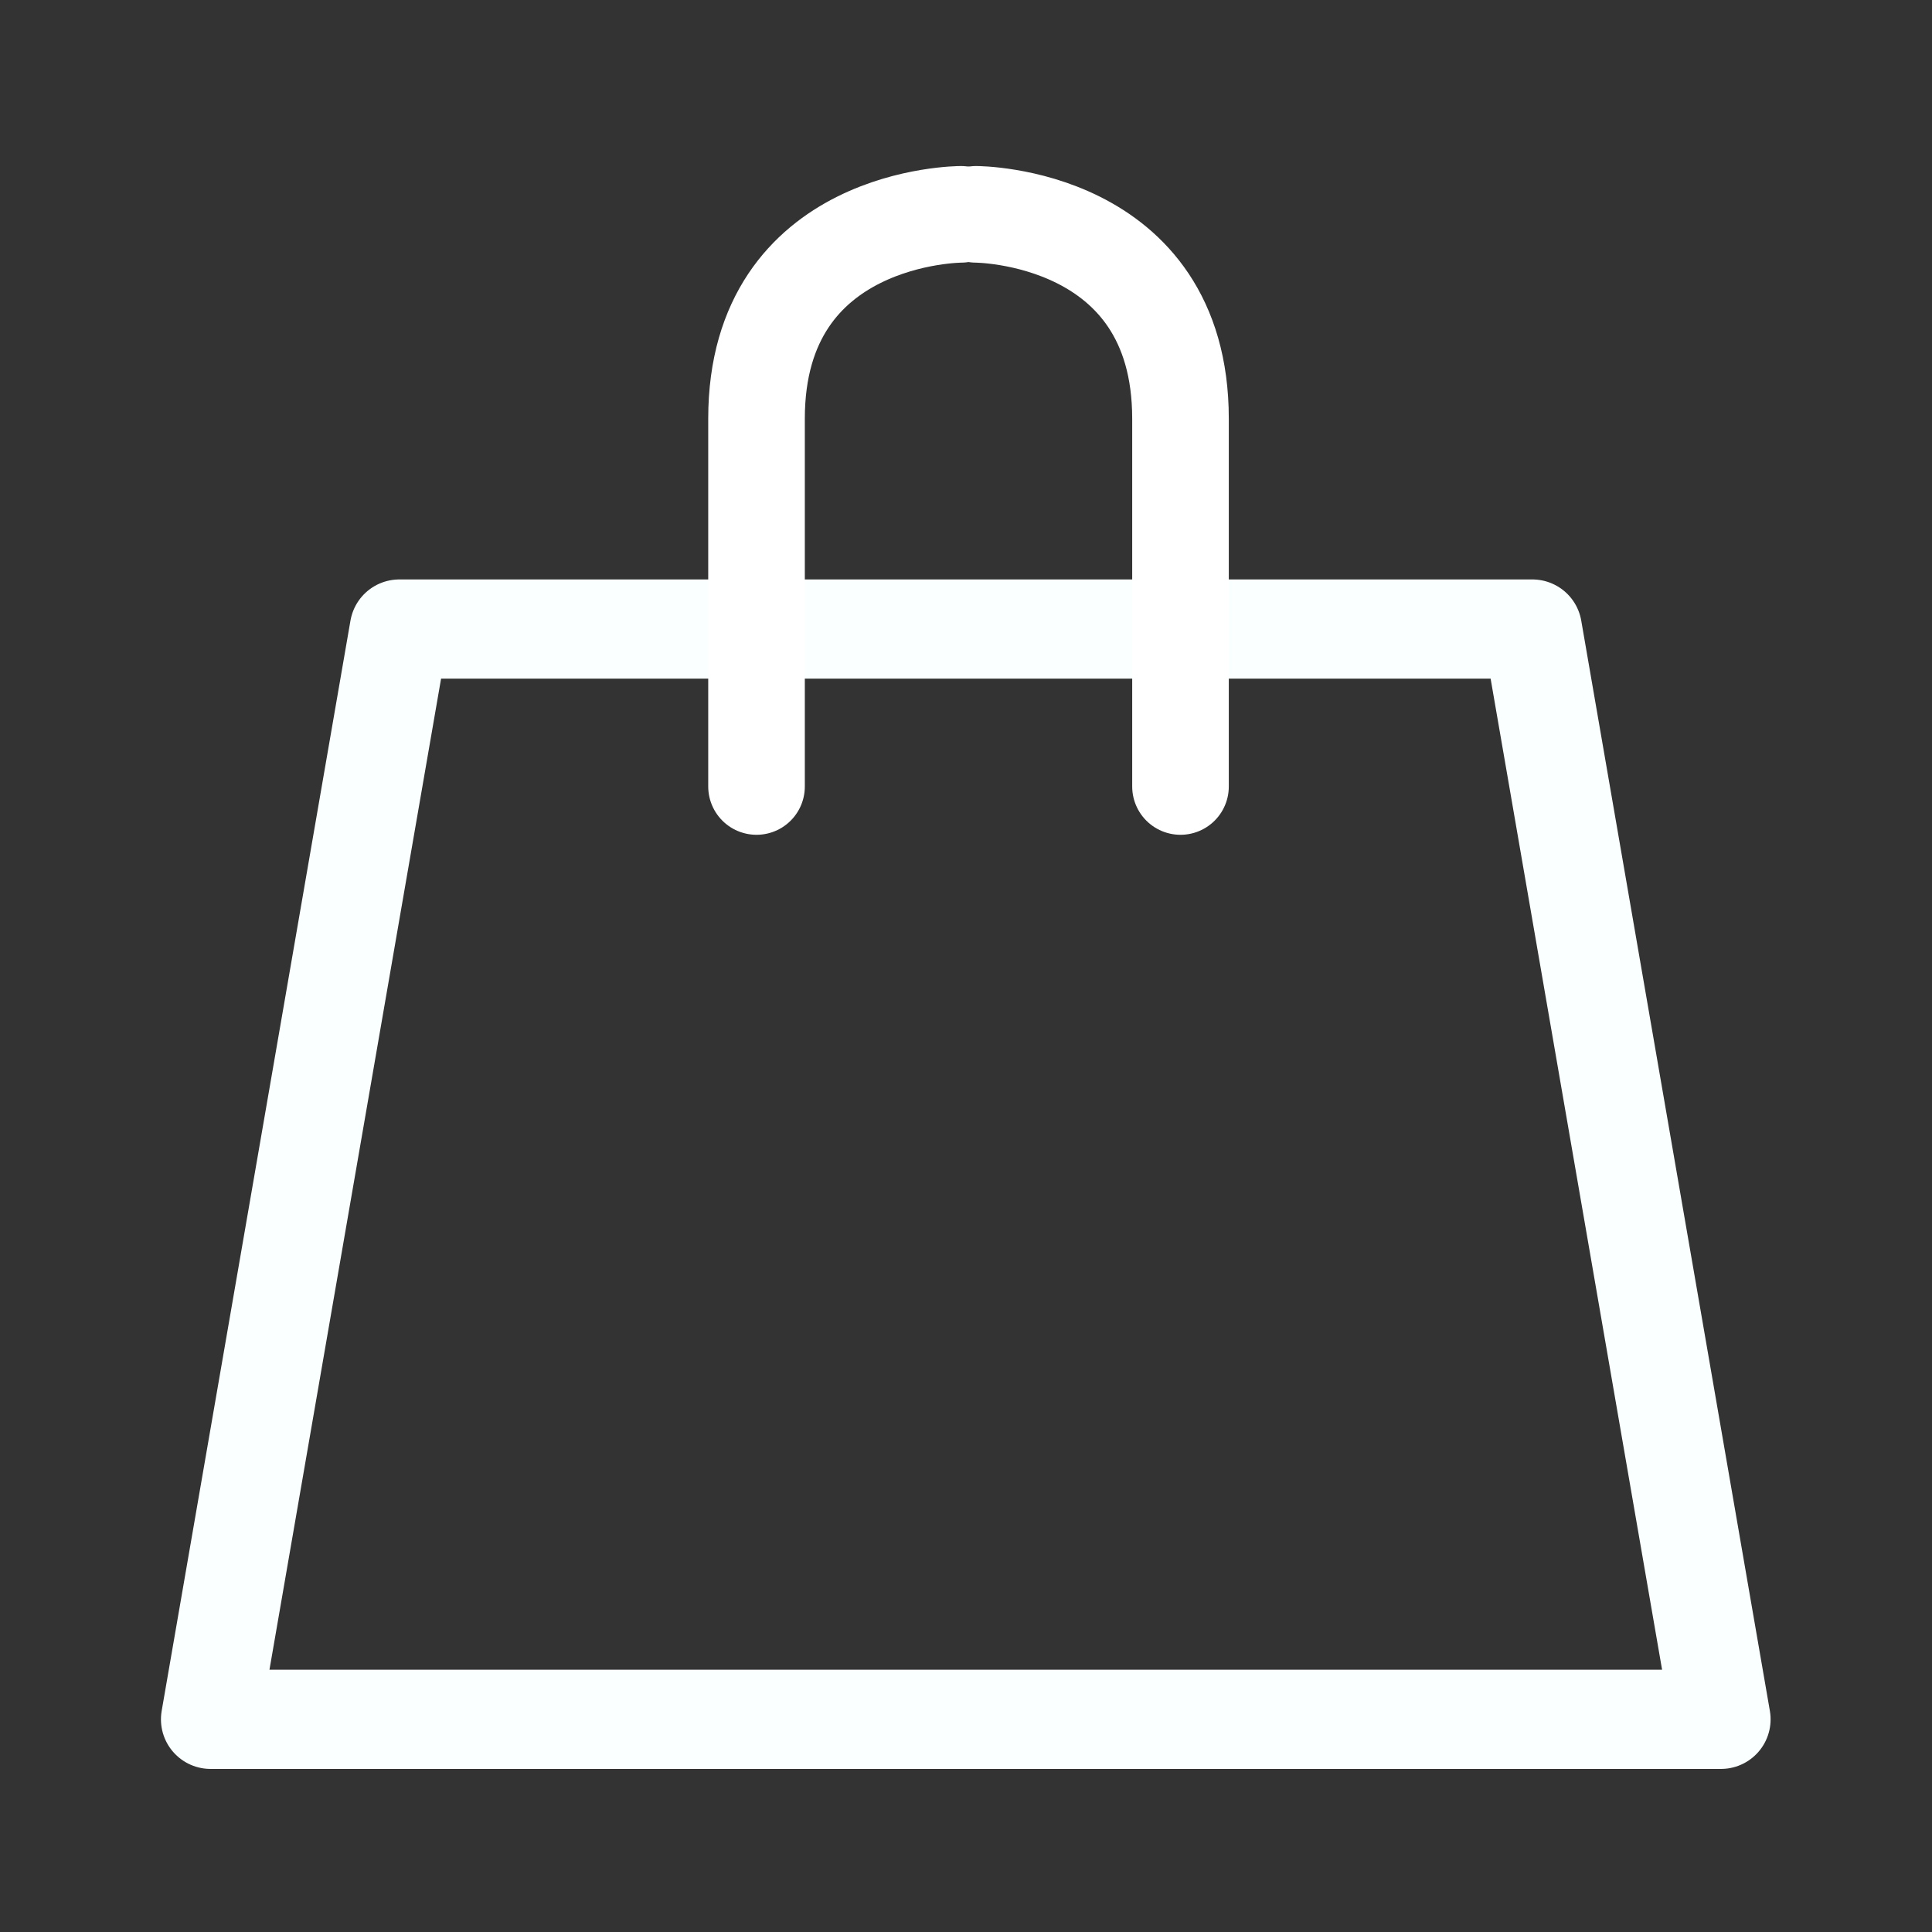 <?xml version="1.0" encoding="UTF-8" standalone="no"?>
<svg
   xmlns:dc="http://purl.org/dc/elements/1.1/"
   xmlns:cc="http://creativecommons.org/ns#"
   xmlns:rdf="http://www.w3.org/1999/02/22-rdf-syntax-ns#"
   xmlns:svg="http://www.w3.org/2000/svg"
   xmlns="http://www.w3.org/2000/svg"
   xmlns:sodipodi="http://sodipodi.sourceforge.net/DTD/sodipodi-0.dtd"
   xmlns:inkscape="http://www.inkscape.org/namespaces/inkscape"
   width="48"
   height="48"
   viewBox="0 0 12.7 12.7"
   version="1.1"
   id="svg8"
   inkscape:version="1.0.1 (c497b03c, 2020-09-10)"
   sodipodi:docname="shop-inkscape.svg">
  <rect x="0" y="0" width="12.7" height="12.7" fill="#333333" stroke="none"/>
  <defs
     id="defs2" />
  <sodipodi:namedview
     id="base"
     pagecolor="#4a4a55"
     bordercolor="#00ff00"
     borderopacity="1"
     inkscape:pageopacity="0"
     inkscape:pageshadow="2"
     inkscape:zoom="17"
     inkscape:cx="23.844302"
     inkscape:cy="24.394323"
     inkscape:document-units="mm"
     inkscape:current-layer="layer1"
     inkscape:document-rotation="0"
     showgrid="true"
     units="px"
     inkscape:window-width="1620"
     inkscape:window-height="1052"
     inkscape:window-x="0"
     inkscape:window-y="0"
     inkscape:window-maximized="0">
    <inkscape:grid
       type="xygrid"
       id="grid833"
       spacingx="0.212"
       spacingy="0.212"
       color="#0000ff"
       opacity="0.125"
       empcolor="#0000ff"
       empopacity="0.251" />
  </sodipodi:namedview>
  <g
     inkscape:label="Ebene 1"
     inkscape:groupmode="layer"
     id="layer1">
    <path
       style="fill:none;stroke:#faffff;stroke-width:0.652;stroke-linecap:round;stroke-linejoin:round;stroke-miterlimit:4;stroke-dasharray:none;stroke-opacity:1"
       d="m 1.384,11.302 1.241,-7.167 h 7.448 l 1.24,7.167 z"
       id="path894" />
    <path
       style="fill:none;stroke:#ffffff;stroke-width:0.635;stroke-linecap:round;stroke-linejoin:round;stroke-miterlimit:4;stroke-dasharray:none;stroke-opacity:1"
       d="M 4.973,5.17 V 2.752 c 0,0 0,1.343 0,0 0,-1.343 1.344,-1.343 1.344,-1.343 v 0"
       id="path900" />
    <path
       style="fill:none;stroke:#ffffff;stroke-width:0.635;stroke-linecap:round;stroke-linejoin:round;stroke-miterlimit:4;stroke-dasharray:none;stroke-opacity:1"
       d="M 7.76,5.17 V 2.752 c 0,0 0,1.343 0,0 0,-1.343 -1.344,-1.343 -1.344,-1.343"
       id="path911" />
  </g>
</svg>
